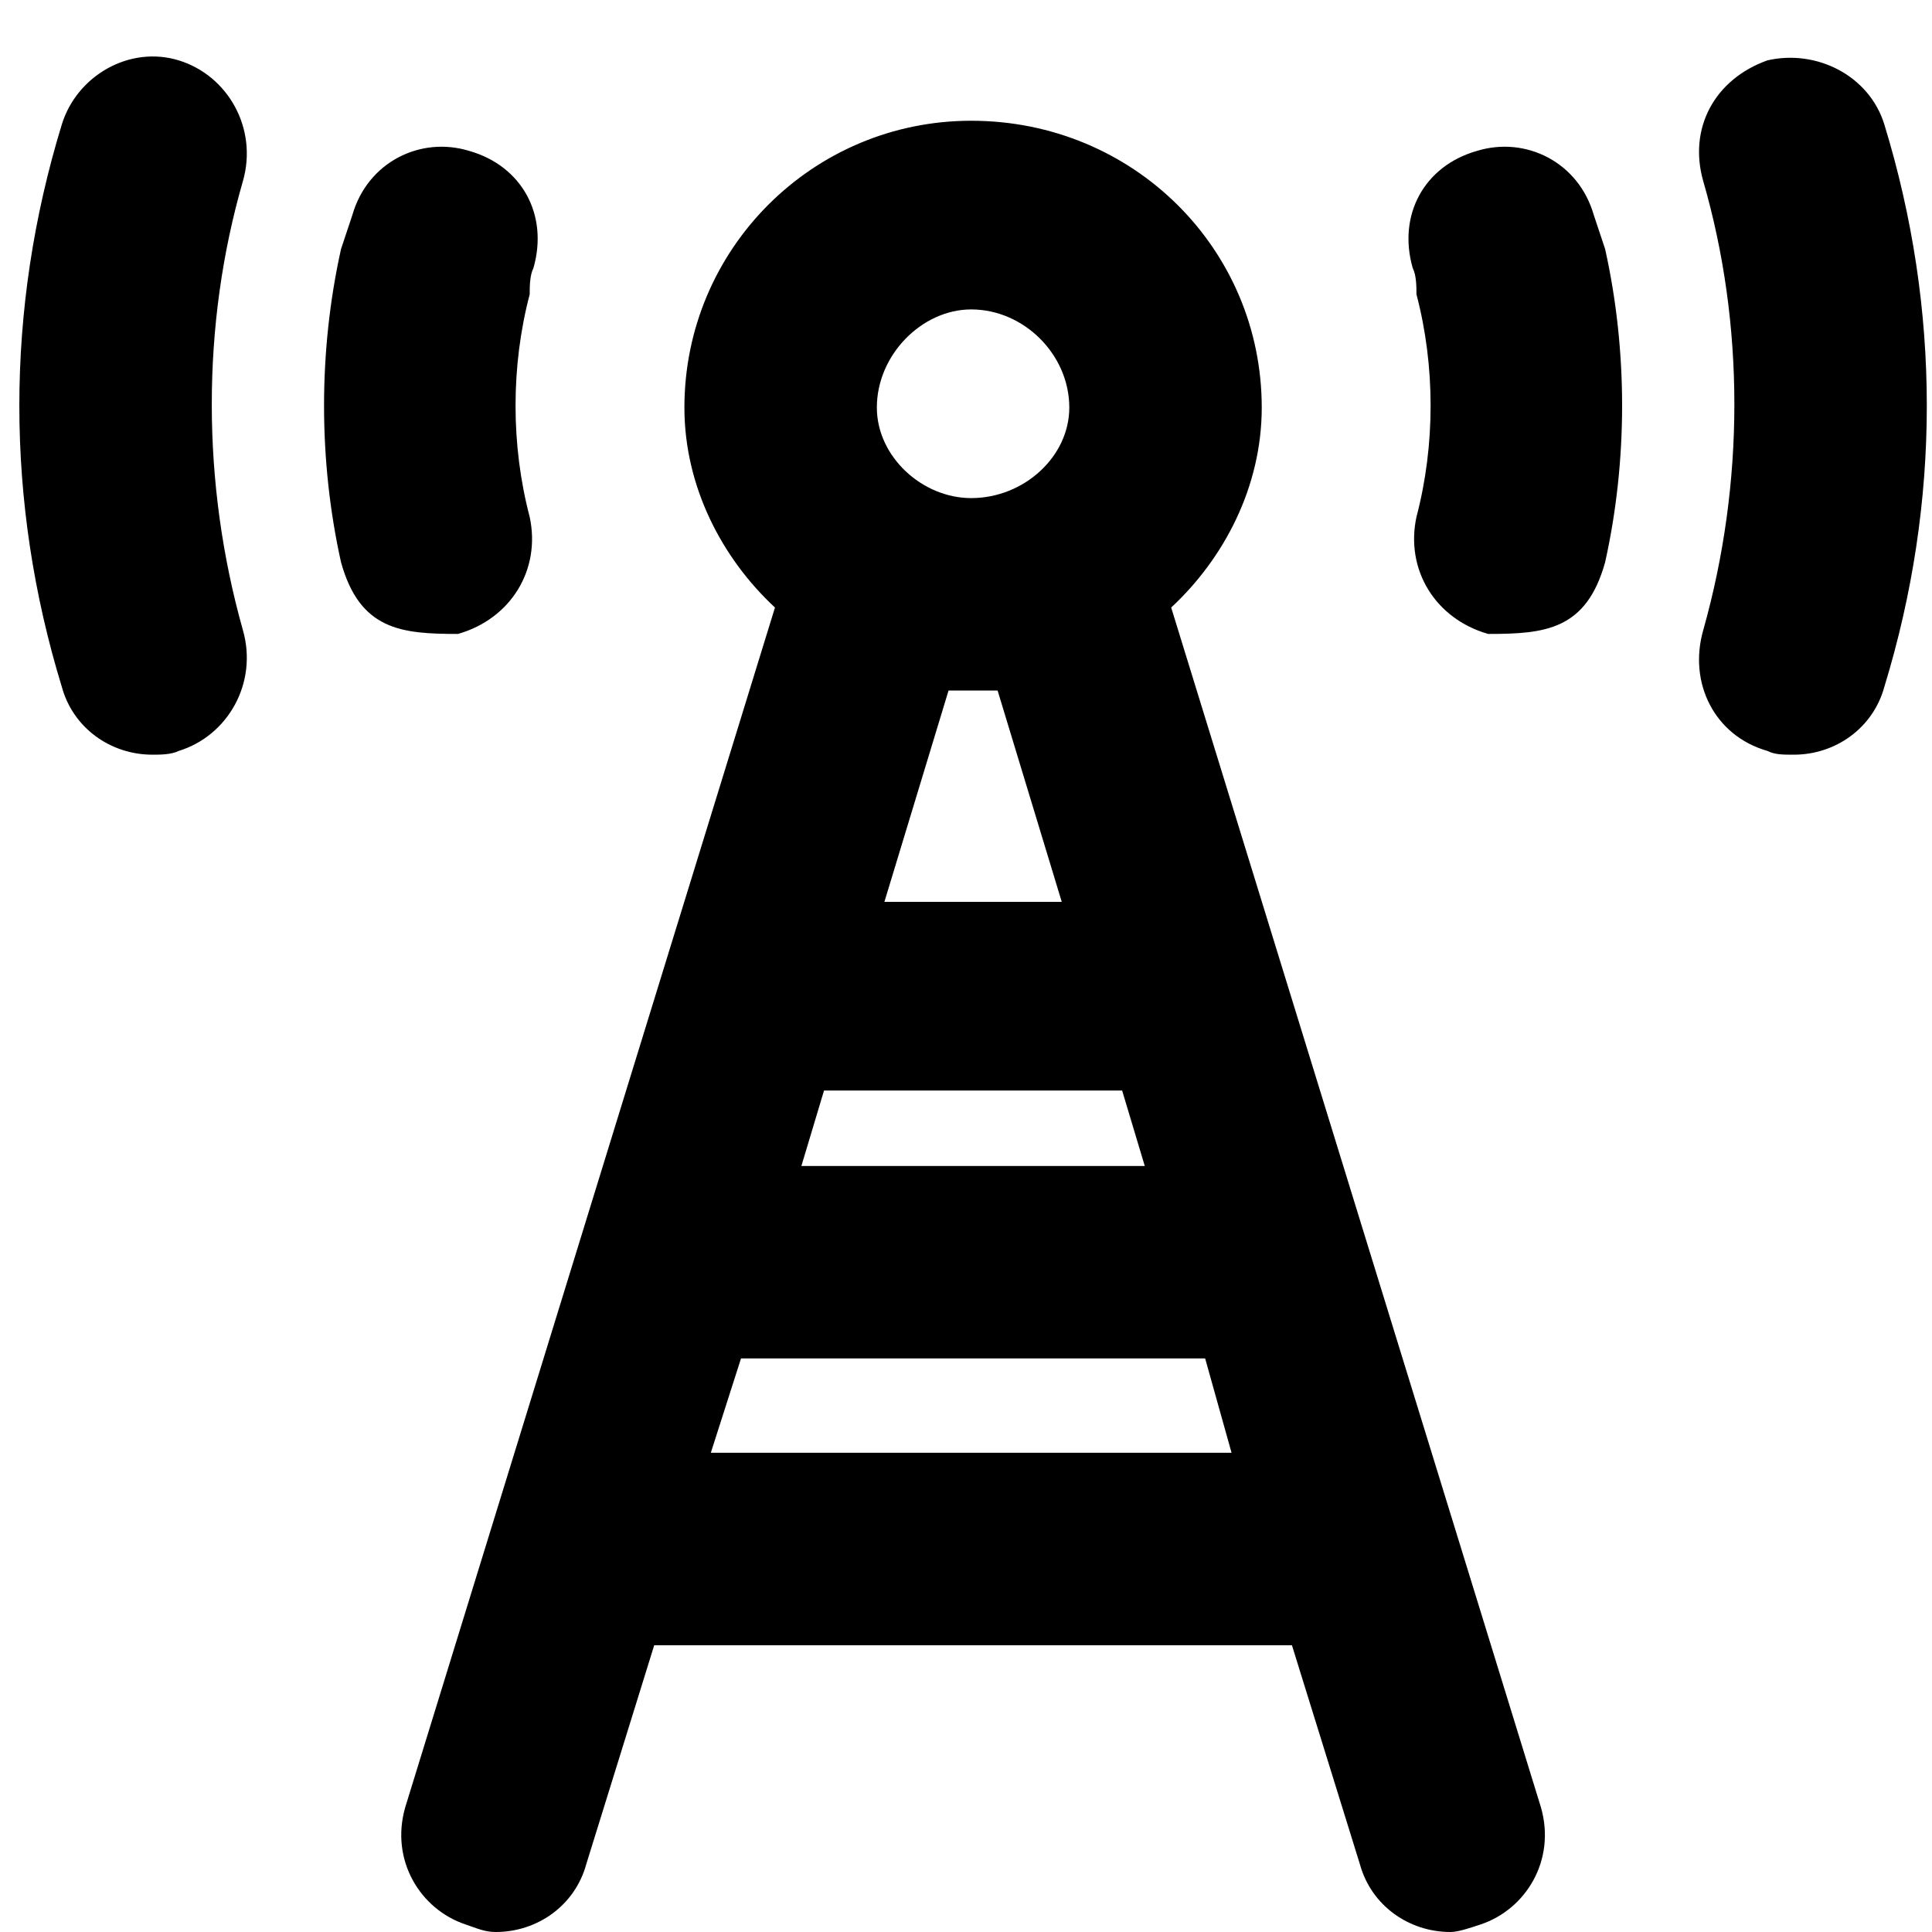 <svg xmlns="http://www.w3.org/2000/svg" viewBox="0 0 512 512">
	<path d="M47.375 16c13 4 21 18 17 32-11 38-11 80 0 119 4 14-4 28-17 32-2 1-5 1-7 1-11 0-21-7-24-18-15-49-15-100 0-149 4-13 18-21 31-17zm452 17c15 49 15 100 0 149-3 11-13 18-24 18-3 0-5 0-7-1-14-4-21-18-17-32 11-39 11-81 0-119-4-14 3-27 17-32 13-3 27 4 31 17zm-189 128l98 318c4 14-4 27-16 31-3 1-6 2-8 2-11 0-21-7-24-18l-18-58h-169l-18 58c-3 11-13 18-24 18-3 0-5-1-8-2-12-4-20-17-16-31l98-318c-14-13-24-32-24-53 0-42 34-76 76-76 43 0 77 34 77 76 0 21-10 40-24 53zm115-95c6 27 6 56 0 83-5 18-16 19-31 19-14-4-22-17-19-31 5-19 5-40 0-59 0-2 0-5-1-7-4-14 3-27 17-31 13-4 27 3 31 17zm-304 102c-15 0-26-1-31-19-6-27-6-56 0-83l3-9c4-14 18-21 31-17 14 4 21 17 17 31-1 2-1 5-1 7-5 19-5 40 0 59 3 14-5 27-19 31zm136-86c-13 0-25 12-25 26 0 13 12 24 25 24 14 0 26-11 26-24 0-14-12-26-26-26zm0 101h-6l-17 56h47l-17-56h-7zm-39 106l-6 20h91l-6-20h-79zm-22 71l-8 25h138l-7-25h-123z"/>
</svg>